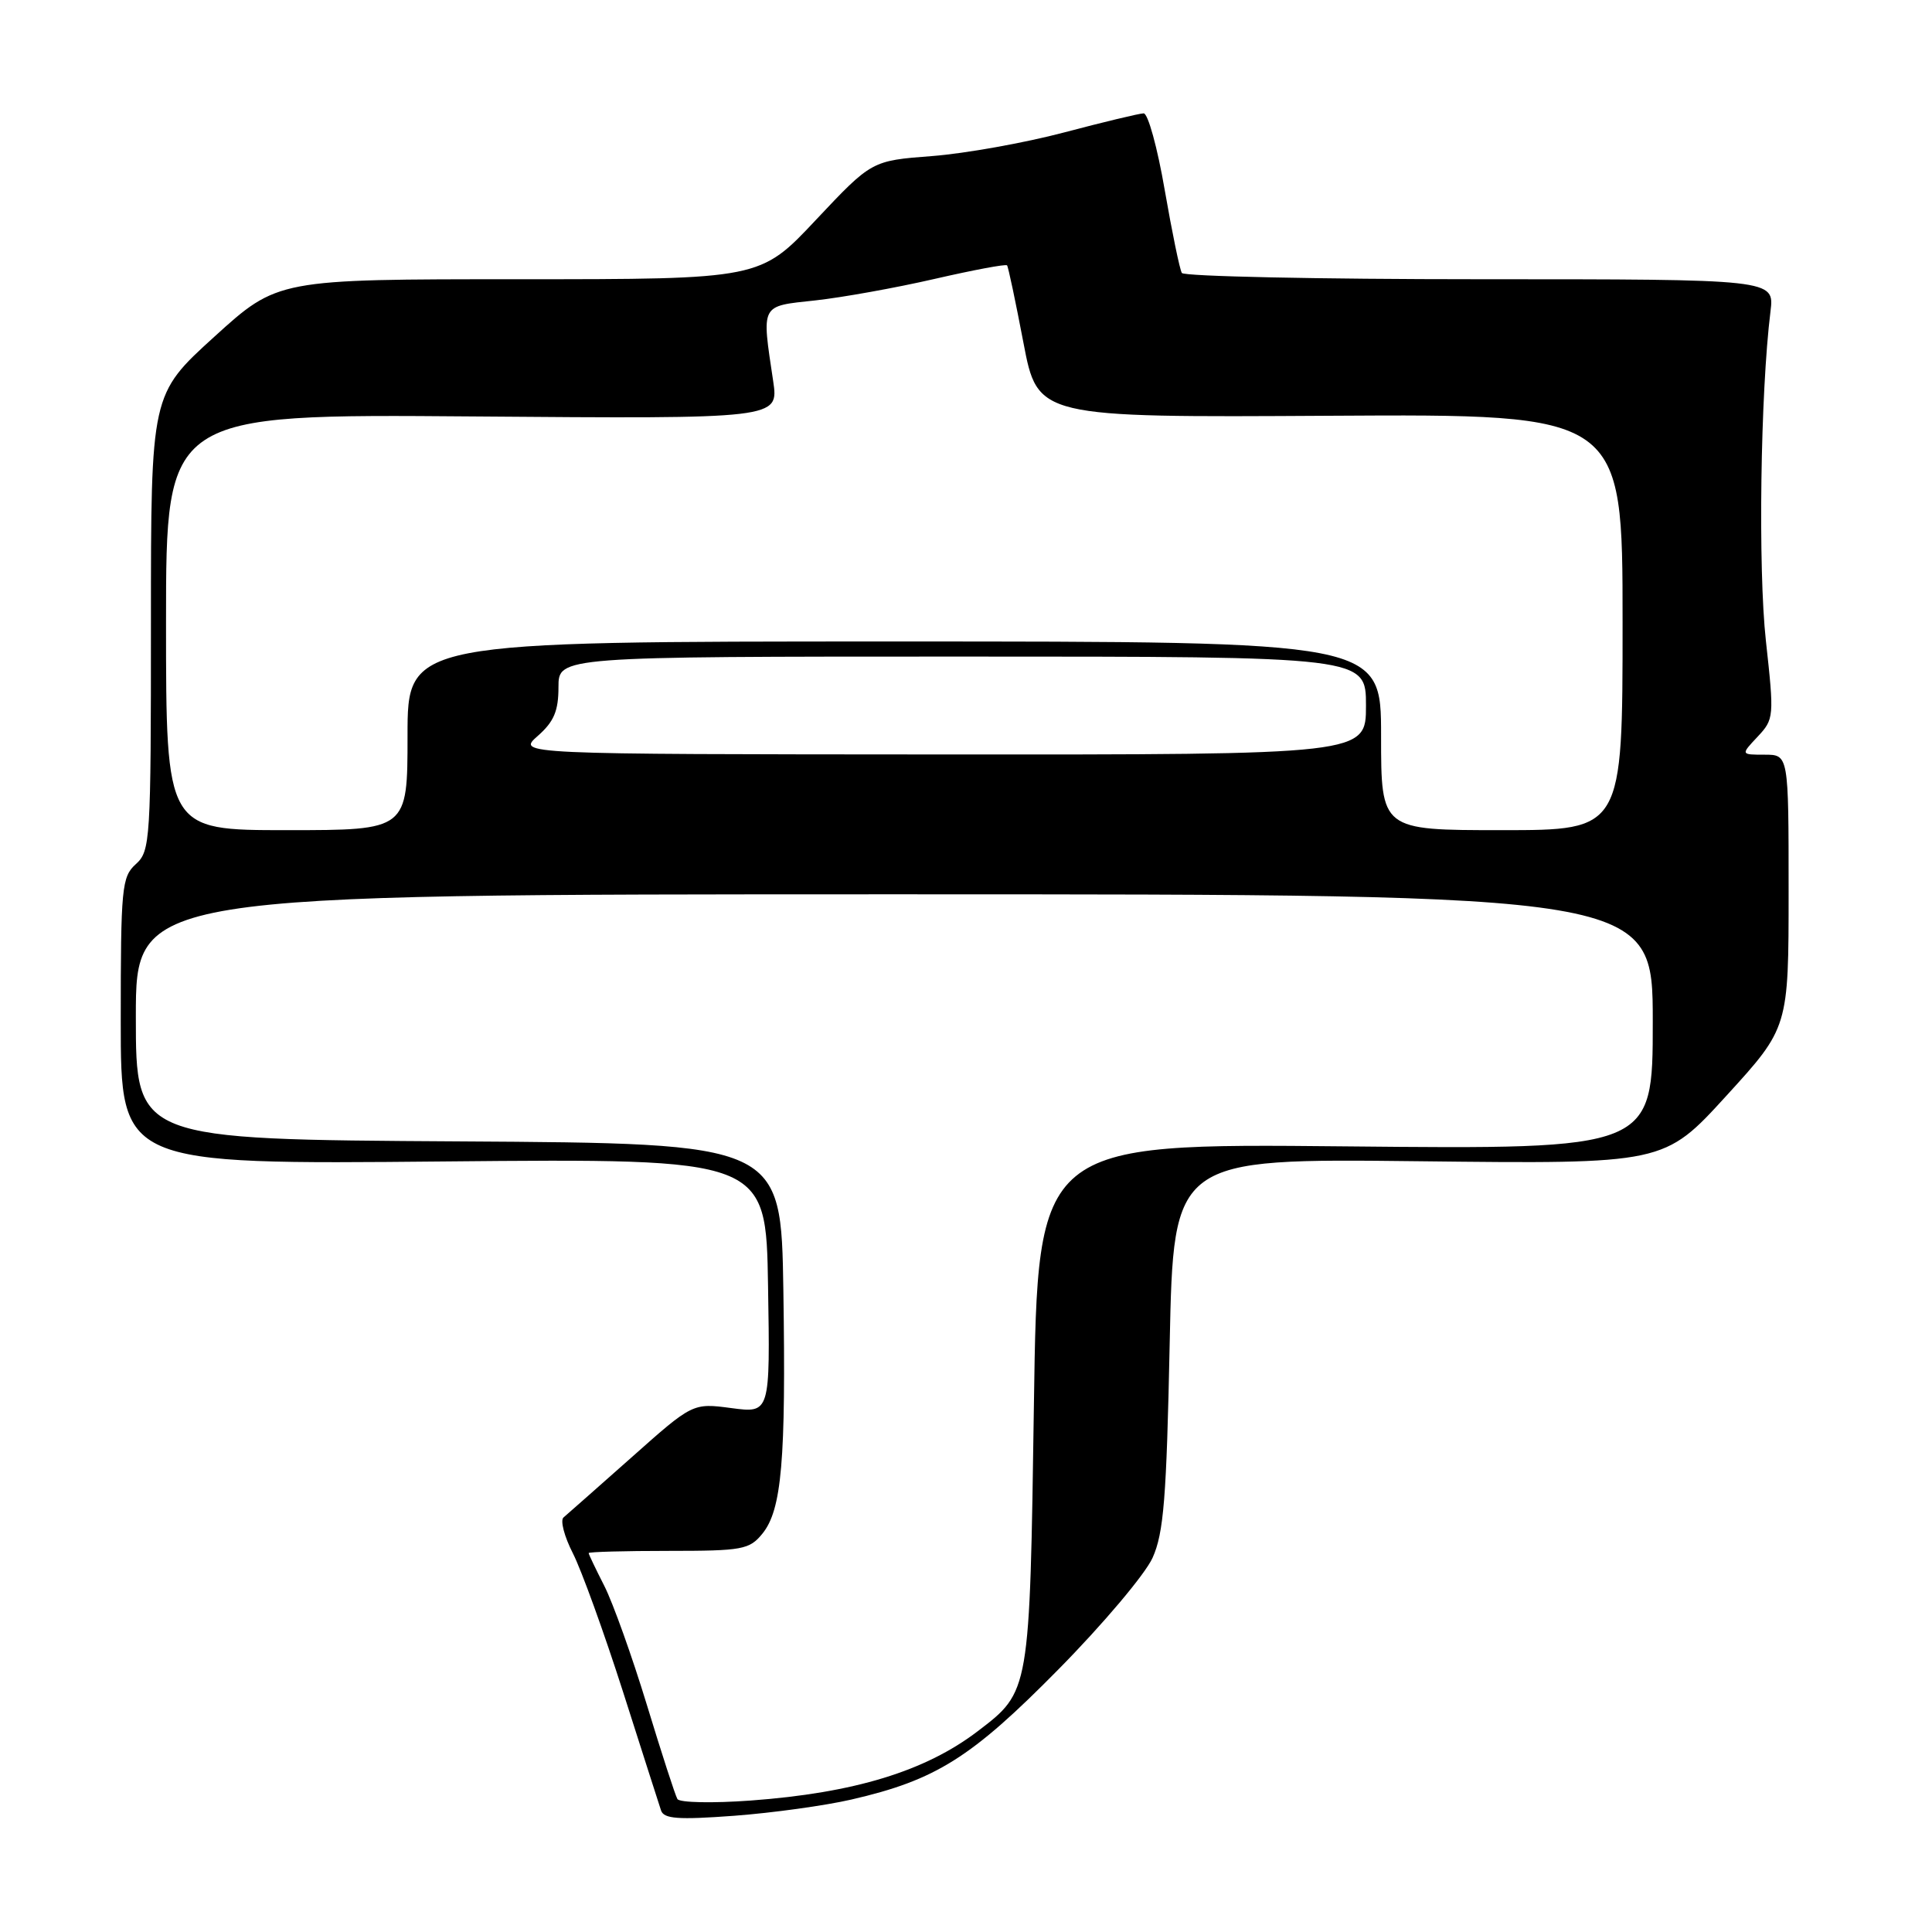 <?xml version="1.0" encoding="UTF-8" standalone="no"?>
<!DOCTYPE svg PUBLIC "-//W3C//DTD SVG 1.1//EN" "http://www.w3.org/Graphics/SVG/1.1/DTD/svg11.dtd" >
<svg xmlns="http://www.w3.org/2000/svg" xmlns:xlink="http://www.w3.org/1999/xlink" version="1.1" viewBox="0 0 256 256">
 <g >
 <path fill="currentColor"
d=" M 112.81 238.45 C 124.01 235.87 128.70 232.92 140.25 221.20 C 146.14 215.23 151.75 208.58 152.72 206.42 C 154.20 203.14 154.57 198.50 154.99 178.00 C 155.50 153.50 155.50 153.50 188.00 153.87 C 220.50 154.24 220.50 154.24 228.75 145.20 C 237.00 136.16 237.00 136.16 237.00 118.08 C 237.00 100.00 237.00 100.00 233.83 100.00 C 230.65 100.00 230.65 100.00 232.89 97.62 C 235.07 95.29 235.10 95.00 233.99 84.91 C 232.94 75.36 233.26 52.05 234.60 41.25 C 235.12 37.00 235.12 37.00 196.12 37.00 C 174.67 37.00 156.89 36.62 156.60 36.17 C 156.32 35.71 155.30 30.76 154.33 25.17 C 153.37 19.57 152.11 15.01 151.54 15.02 C 150.97 15.03 146.22 16.17 141.00 17.55 C 135.78 18.93 127.90 20.34 123.50 20.68 C 115.50 21.29 115.50 21.29 108.11 29.14 C 100.73 37.00 100.73 37.00 68.76 37.00 C 36.79 37.00 36.79 37.00 28.40 44.62 C 20.00 52.25 20.00 52.25 20.00 82.47 C 20.00 111.42 19.92 112.77 18.00 114.50 C 16.13 116.19 16.00 117.58 16.00 135.31 C 16.00 154.30 16.00 154.30 58.75 153.90 C 101.50 153.50 101.50 153.50 101.77 170.38 C 102.05 187.26 102.05 187.26 96.92 186.58 C 91.79 185.90 91.79 185.90 83.65 193.14 C 79.17 197.11 75.13 200.68 74.67 201.07 C 74.21 201.45 74.77 203.59 75.91 205.82 C 77.05 208.06 80.04 216.32 82.56 224.19 C 85.07 232.06 87.34 239.13 87.59 239.89 C 87.96 241.01 89.83 241.15 97.27 240.60 C 102.35 240.22 109.34 239.25 112.81 238.45 Z  M 89.76 238.38 C 89.47 237.89 87.65 232.26 85.70 225.86 C 83.75 219.47 81.22 212.40 80.08 210.15 C 78.94 207.91 78.00 205.95 78.00 205.79 C 78.00 205.63 82.76 205.50 88.58 205.50 C 98.39 205.50 99.30 205.33 101.02 203.22 C 103.59 200.06 104.15 193.51 103.80 171.00 C 103.50 151.50 103.50 151.50 60.75 151.24 C 18.00 150.98 18.00 150.98 18.00 134.74 C 18.00 118.50 18.00 118.50 118.50 118.50 C 219.00 118.50 219.00 118.50 219.00 135.40 C 219.00 152.30 219.00 152.30 178.25 151.90 C 137.50 151.50 137.50 151.50 137.00 186.00 C 136.44 224.31 136.48 224.11 129.56 229.39 C 122.60 234.70 113.19 237.57 99.48 238.58 C 94.42 238.95 90.04 238.86 89.76 238.38 Z  M 22.00 82.43 C 22.00 54.86 22.00 54.86 62.60 55.18 C 103.19 55.50 103.19 55.50 102.45 50.50 C 100.91 40.19 100.70 40.60 108.00 39.81 C 111.58 39.42 118.70 38.14 123.83 36.96 C 128.96 35.78 133.28 34.97 133.44 35.16 C 133.60 35.35 134.57 39.96 135.61 45.41 C 137.50 55.32 137.50 55.32 176.25 55.09 C 215.00 54.86 215.00 54.86 215.00 82.43 C 215.00 110.00 215.00 110.00 199.00 110.00 C 183.00 110.00 183.00 110.00 183.00 97.50 C 183.00 85.00 183.00 85.00 118.50 85.00 C 54.00 85.00 54.00 85.00 54.00 97.50 C 54.00 110.00 54.00 110.00 38.00 110.00 C 22.00 110.00 22.00 110.00 22.00 82.43 Z  M 71.25 97.52 C 73.40 95.63 74.00 94.21 74.00 91.05 C 74.00 87.00 74.00 87.00 127.50 87.00 C 181.00 87.00 181.00 87.00 181.00 93.50 C 181.00 100.00 181.00 100.00 124.75 99.97 C 68.50 99.94 68.50 99.94 71.25 97.52 Z "/>
</g>
</svg>